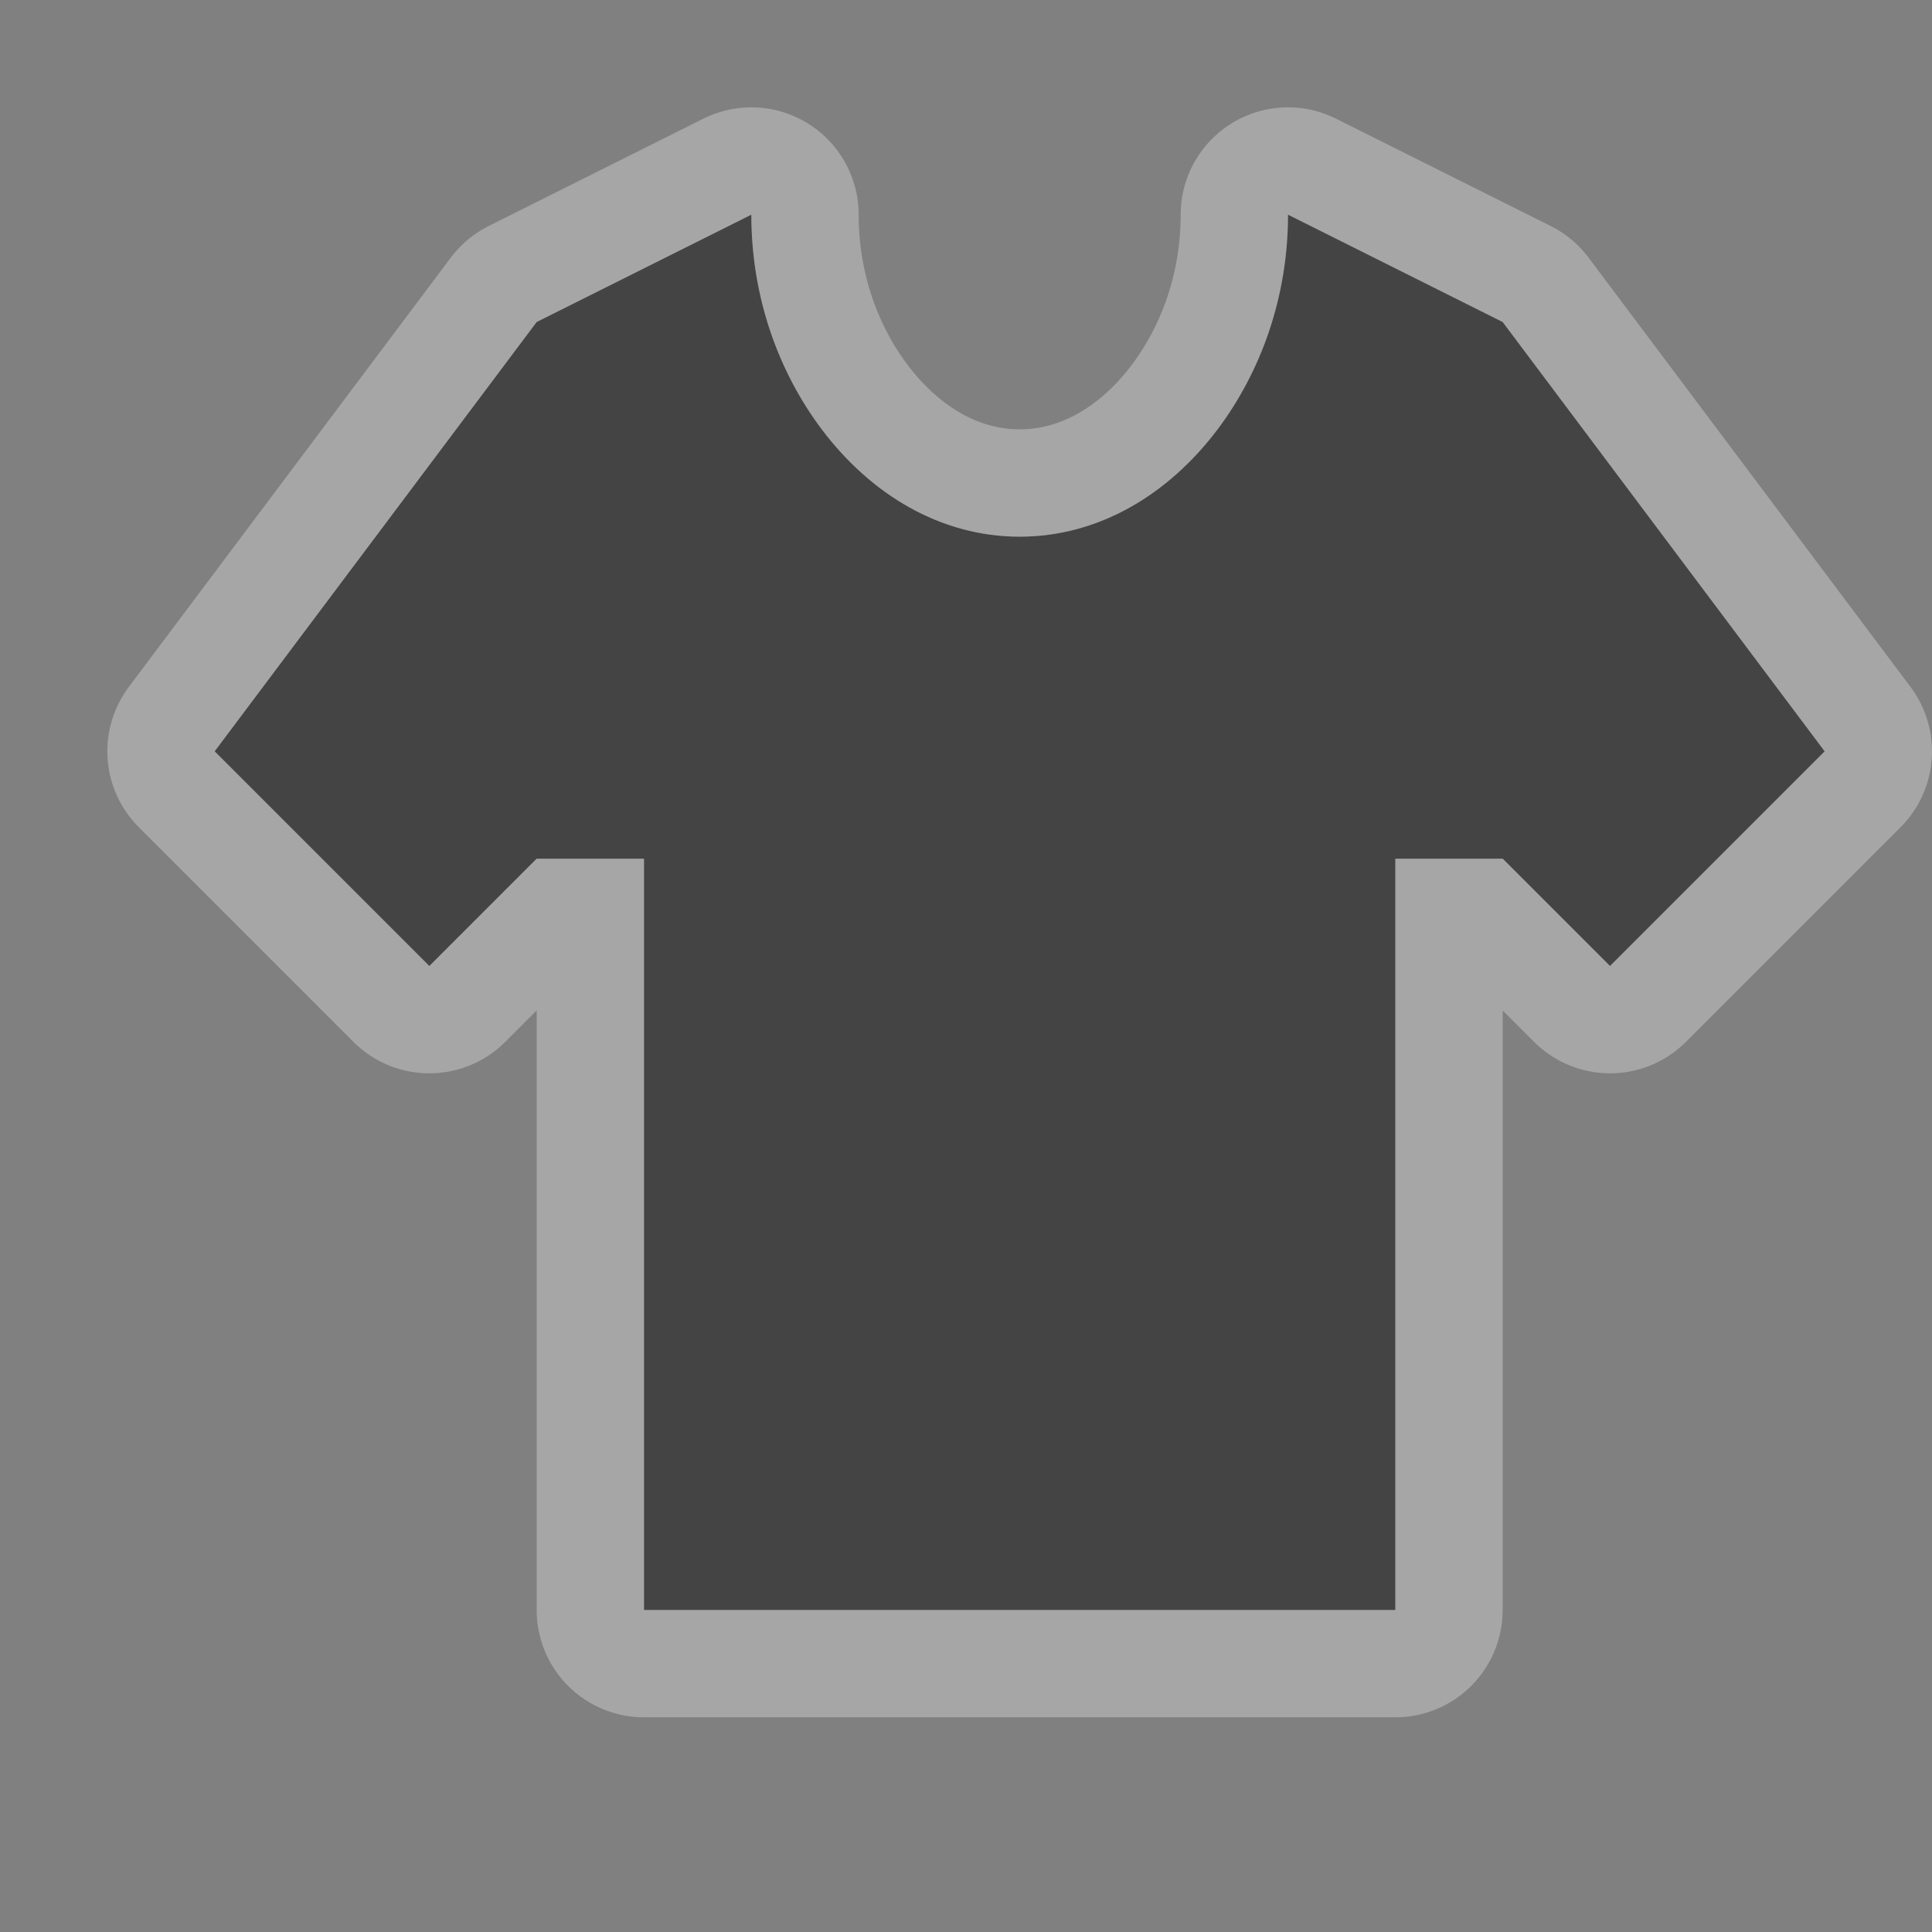 <?xml version="1.0" encoding="UTF-8" standalone="no"?>
<!-- Created with Inkscape (http://www.inkscape.org/) -->

<svg
   xmlns:dc="http://purl.org/dc/elements/1.1/"
   xmlns:cc="http://creativecommons.org/ns#"
   xmlns:rdf="http://www.w3.org/1999/02/22-rdf-syntax-ns#"
   xmlns:svg="http://www.w3.org/2000/svg"
   xmlns="http://www.w3.org/2000/svg"
   xmlns:sodipodi="http://sodipodi.sourceforge.net/DTD/sodipodi-0.dtd"
   xmlns:inkscape="http://www.inkscape.org/namespaces/inkscape"
   width="18"
   height="18"
   id="svg4619"
   version="1.1"
   inkscape:version="0.48.4 r9939"
   sodipodi:docname="clothing-store-18.svg">
  <rect width="100%" height="100%" fill="#808080" stroke="none"/>
  <defs
     id="defs4621" />
  <sodipodi:namedview
     id="base"
     pagecolor="#ffffff"
     bordercolor="#666666"
     borderopacity="1.0"
     inkscape:pageopacity="0.0"
     inkscape:pageshadow="2"
     inkscape:zoom="11.313708"
     inkscape:cx="20.215676"
     inkscape:cy="6.6670998"
     inkscape:document-units="px"
     inkscape:current-layer="layer1"
     showgrid="true"
     showguides="true"
     inkscape:guide-bbox="true"
     inkscape:window-width="1920"
     inkscape:window-height="1053"
     inkscape:window-x="0"
     inkscape:window-y="27"
     inkscape:window-maximized="1">
    <inkscape:grid
       type="xygrid"
       id="grid4627"
       empspacing="2"
       visible="true"
       enabled="true"
       snapvisiblegridlinesonly="true"
       spacingx="0.5px"
       spacingy="0.5px"
       empcolor="#0000ff"
       empopacity="0.231" />
    <sodipodi:guide
       orientation="0,1"
       position="7,18"
       id="guide4659" />
    <sodipodi:guide
       orientation="1,0"
       position="18,9"
       id="guide4661" />
    <sodipodi:guide
       orientation="0,1"
       position="16,17"
       id="guide4663" />
    <sodipodi:guide
       orientation="1,0"
       position="17,14"
       id="guide4665" />
    <sodipodi:guide
       orientation="1,0"
       position="0,16"
       id="guide4667" />
    <sodipodi:guide
       orientation="0,1"
       position="8,0"
       id="guide4669" />
    <sodipodi:guide
       orientation="1,0"
       position="2,10"
       id="guide4671" />
    <sodipodi:guide
       orientation="0,1"
       position="12,2"
       id="guide4673" />
  </sodipodi:namedview>
  <g
     inkscape:label="Layer 1"
     inkscape:groupmode="layer"
     id="layer1"
     transform="translate(0,-1034.362)"
     style="display:inline">
    <path
       id="path4569"
       transform="translate(0,1034.362)"
       d="M 7 2 L 5 3 L 2 7 L 4 9 L 5 8 L 6 8 L 6 15 L 13 15 L 13 8 L 14 8 L 15 9 L 17 7 L 14 3 L 12 2 C 12 2.773 11.744 3.468 11.344 4 C 10.886 4.608 10.236 5 9.5 5 C 8.764 5 8.114 4.608 7.656 4 C 7.256 3.468 7 2.773 7 2 z "
       style="fill:#ffffff;fill-opacity:1;stroke:#ffffff;color:#000000;fill-rule:nonzero;stroke-width:2;marker:none;visibility:visible;display:inline;overflow:visible;enable-background:accumulate;opacity:0.3;stroke-linecap:butt;stroke-linejoin:round;stroke-miterlimit:4;stroke-opacity:1;stroke-dasharray:none;stroke-dashoffset:0" />
    <path
       style="fill:#444444;fill-opacity:1;stroke:none"
       d="M 7 2 L 5 3 L 2 7 L 4 9 L 5 8 L 6 8 L 6 15 L 13 15 L 13 8 L 14 8 L 15 9 L 17 7 L 14 3 L 12 2 C 12 2.773 11.744 3.468 11.344 4 C 10.886 4.608 10.236 5 9.5 5 C 8.764 5 8.114 4.608 7.656 4 C 7.256 3.468 7 2.773 7 2 z "
       transform="translate(0,1034.362)"
       id="rect3340-6" />
    <path
       sodipodi:type="arc"
       style="fill:#ffffff;fill-opacity:1;stroke:none"
       id="path3076"
       sodipodi:cx="13"
       sodipodi:cy="-4"
       sodipodi:rx="3"
       sodipodi:ry="3"
       d="m 16,-4 c 0,1.657 -1.343,3 -3,3 -1.657,0 -3,-1.343 -3,-3 0,-1.657 1.343,-3 3,-3 1.657,0 3,1.343 3,3 z"
       transform="matrix(0.833,0,0,-0.978,-1.333,1056.449)" />
  </g>
</svg>
